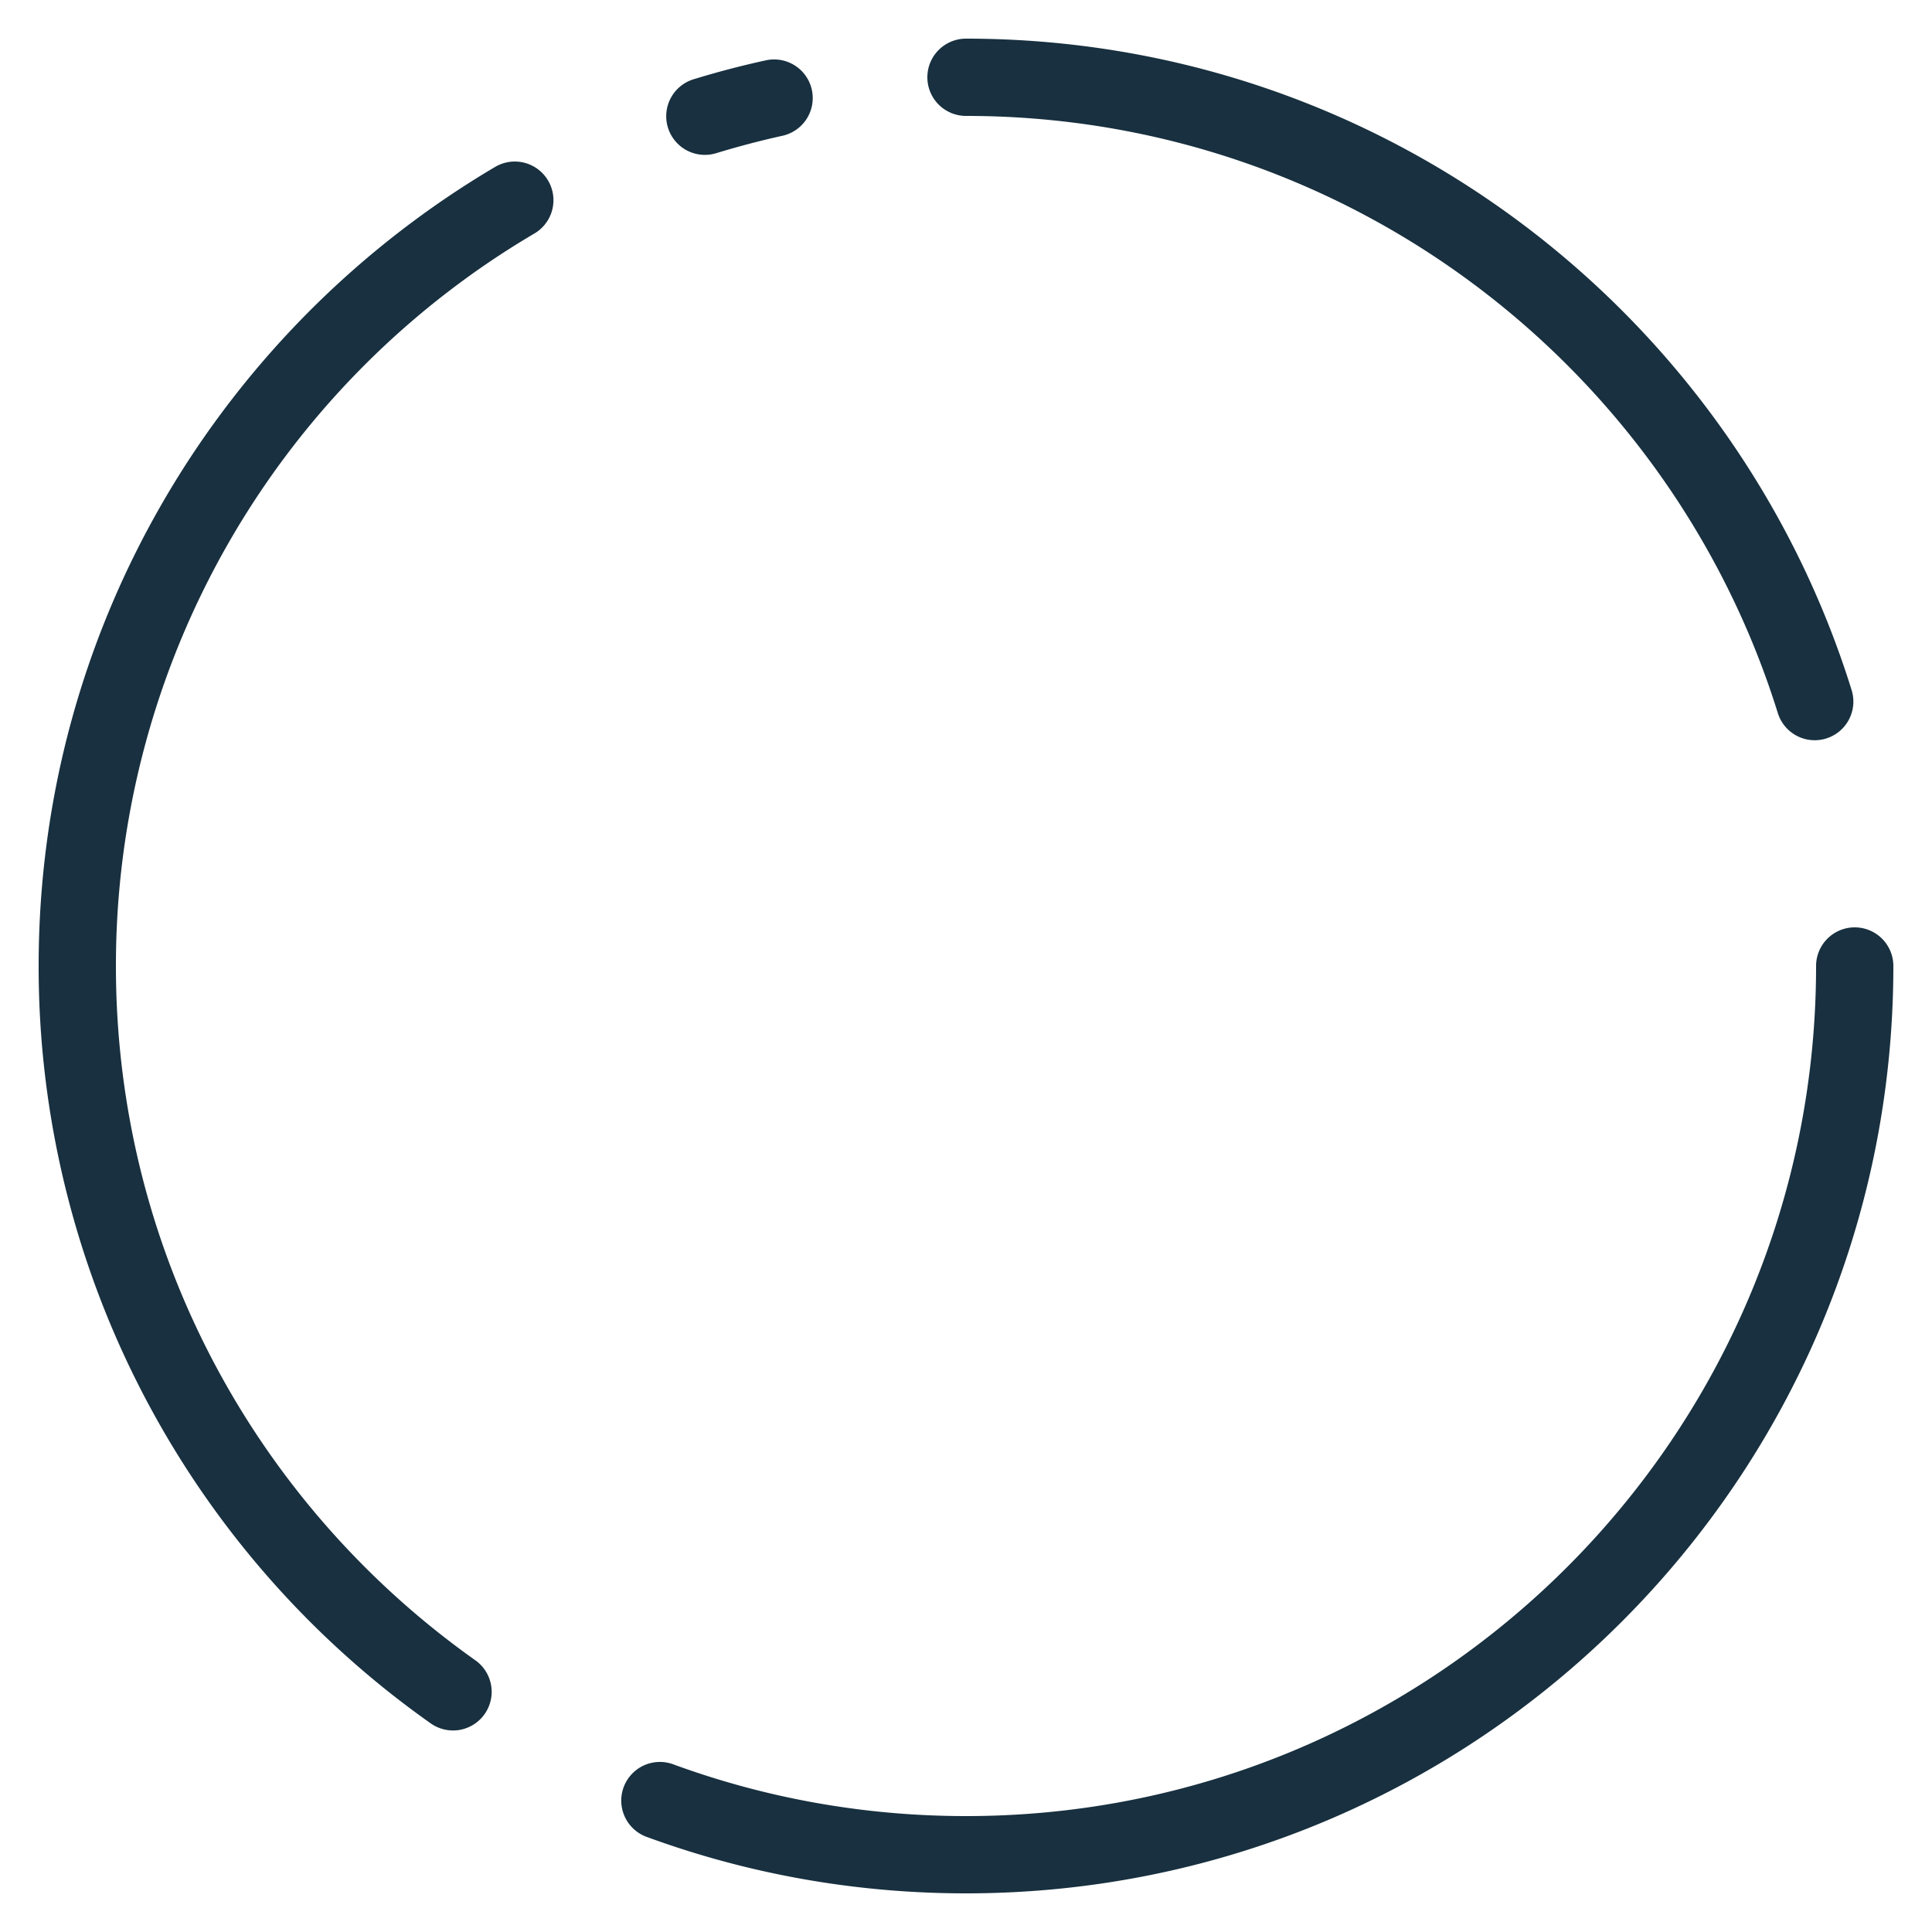 <svg width="25" height="25" viewBox="0 0 25 25" fill="none"><g id="donut"><path fill-rule="evenodd" clip-rule="evenodd" d="M12 1a.5.5 0 0 1 .5-.5c5.385 0 9.94 3.546 11.46 8.43a.5.5 0 1 1-.955.297C21.611 4.75 17.435 1.5 12.5 1.5A.5.5 0 0 1 12 1Zm-1.495.161a.5.5 0 0 1-.381.596c-.29.064-.576.14-.856.225a.5.5 0 0 1-.294-.956c.307-.094.618-.176.935-.245a.5.5 0 0 1 .596.38ZM7.092 2.336a.5.5 0 0 1-.176.685A10.994 10.994 0 0 0 1.5 12.5c0 3.709 1.835 6.988 4.648 8.982a.5.5 0 1 1-.578.816A11.985 11.985 0 0 1 .5 12.5c0-4.404 2.373-8.253 5.907-10.34a.5.5 0 0 1 .685.176ZM24 12a.5.5 0 0 1 .5.5c0 6.627-5.373 12-12 12-1.452 0-2.844-.258-4.133-.731a.5.5 0 1 1 .344-.939c1.181.433 2.457.67 3.789.67 6.075 0 11-4.925 11-11a.5.5 0 0 1 .5-.5Z" fill="#18303F" id="iconDefault"/></g></svg>